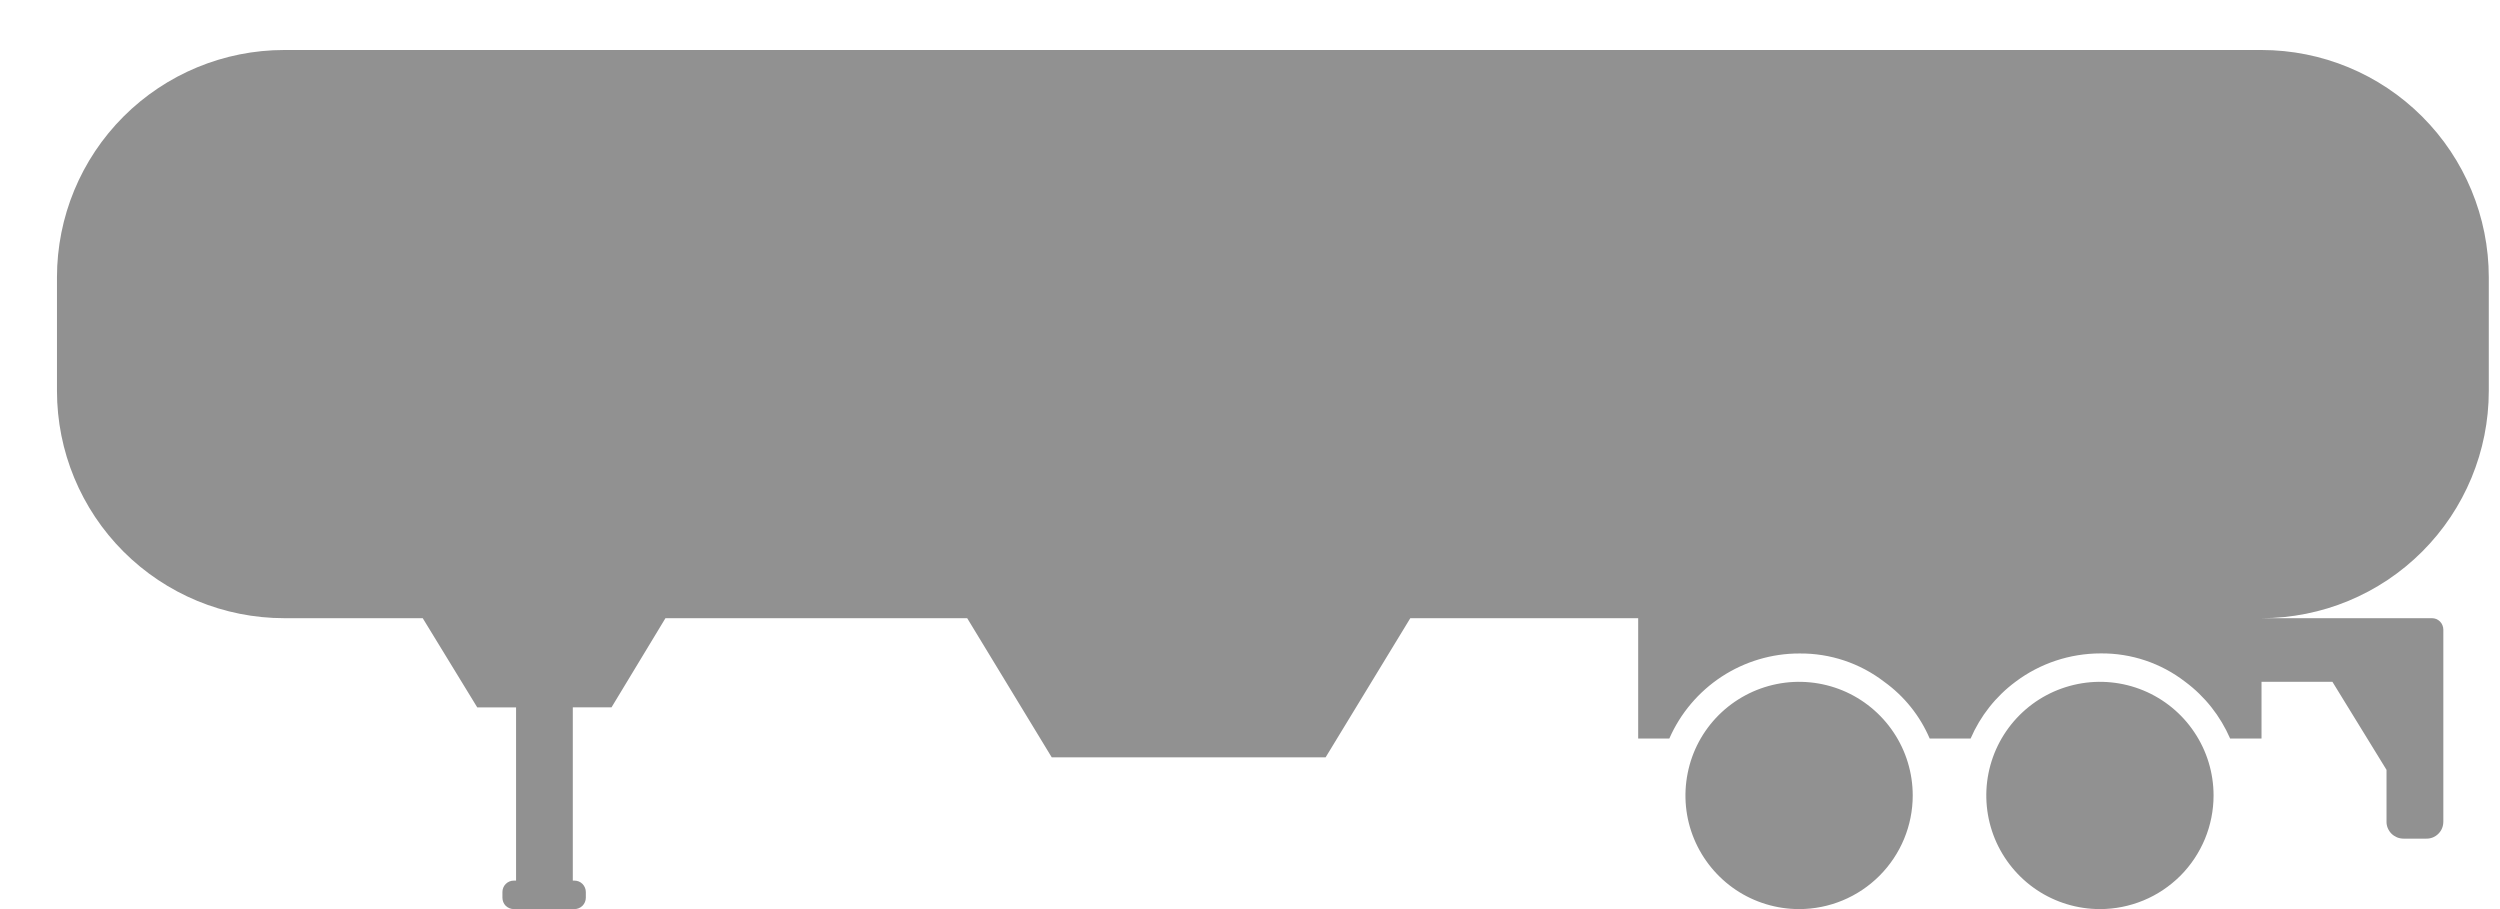 <svg width="33" height="12" viewBox="0 0 33 12" fill="none" xmlns="http://www.w3.org/2000/svg">
<path d="M7.583 12C7.623 12 7.661 11.984 7.689 11.956C7.717 11.928 7.733 11.889 7.733 11.849V11.775C7.733 11.735 7.717 11.697 7.689 11.668C7.661 11.64 7.623 11.624 7.583 11.624H7.561V9.337H8.072L8.784 8.16H12.767L13.883 9.997H17.498L18.616 8.16H21.624V9.749H22.035C22.181 9.415 22.422 9.131 22.727 8.931C23.032 8.732 23.389 8.625 23.753 8.626C24.157 8.622 24.551 8.753 24.872 9C25.136 9.19 25.344 9.449 25.472 9.749H26.012C26.14 9.452 26.344 9.193 26.604 9C26.928 8.756 27.323 8.625 27.729 8.625C28.133 8.621 28.526 8.753 28.845 9C29.105 9.193 29.309 9.452 29.438 9.749H29.852V9H30.788L31.502 10.162V10.844C31.501 10.873 31.507 10.903 31.518 10.93C31.53 10.958 31.546 10.983 31.567 11.004C31.588 11.025 31.613 11.041 31.64 11.053C31.668 11.064 31.697 11.07 31.727 11.07H32.027C32.056 11.071 32.086 11.065 32.114 11.054C32.141 11.043 32.166 11.026 32.187 11.005C32.208 10.984 32.225 10.959 32.236 10.931C32.247 10.903 32.252 10.874 32.252 10.844V8.311C32.252 8.291 32.248 8.271 32.24 8.253C32.233 8.235 32.222 8.218 32.208 8.204C32.194 8.19 32.177 8.179 32.159 8.171C32.141 8.164 32.121 8.16 32.102 8.16H29.852C30.647 8.16 31.41 7.844 31.973 7.281C32.535 6.719 32.852 5.956 32.852 5.16V3.66C32.852 2.864 32.535 2.101 31.973 1.539C31.41 0.976 30.647 0.66 29.852 0.66L3.752 0.66C2.956 0.66 2.193 0.976 1.63 1.539C1.068 2.101 0.752 2.864 0.752 3.66V5.16C0.752 5.956 1.068 6.719 1.63 7.281C2.193 7.844 2.956 8.16 3.752 8.16H5.58L6.3 9.338H6.812V11.624H6.782C6.742 11.624 6.704 11.64 6.676 11.668C6.647 11.697 6.632 11.735 6.632 11.775V11.849C6.632 11.889 6.647 11.928 6.675 11.956C6.704 11.984 6.742 12 6.782 12H7.583ZM25.248 10.5C25.248 10.203 25.16 9.913 24.995 9.667C24.83 9.42 24.596 9.228 24.322 9.114C24.048 9.001 23.746 8.971 23.455 9.029C23.164 9.087 22.897 9.23 22.687 9.439C22.477 9.649 22.334 9.916 22.277 10.207C22.219 10.498 22.248 10.8 22.362 11.074C22.476 11.348 22.668 11.582 22.914 11.747C23.161 11.912 23.451 12 23.748 12C24.146 12 24.527 11.842 24.808 11.561C25.09 11.279 25.248 10.898 25.248 10.5ZM29.219 10.5C29.219 10.203 29.131 9.913 28.966 9.667C28.802 9.42 28.567 9.228 28.293 9.114C28.019 9.001 27.718 8.971 27.427 9.029C27.136 9.087 26.869 9.229 26.659 9.439C26.449 9.649 26.306 9.916 26.248 10.207C26.19 10.498 26.22 10.8 26.333 11.074C26.447 11.348 26.639 11.582 26.885 11.747C27.132 11.912 27.422 12 27.719 12C27.916 12 28.111 11.961 28.293 11.886C28.475 11.811 28.64 11.7 28.78 11.561C28.919 11.422 29.029 11.256 29.105 11.074C29.18 10.892 29.219 10.697 29.219 10.5Z" fill="#919191"/>
</svg>
